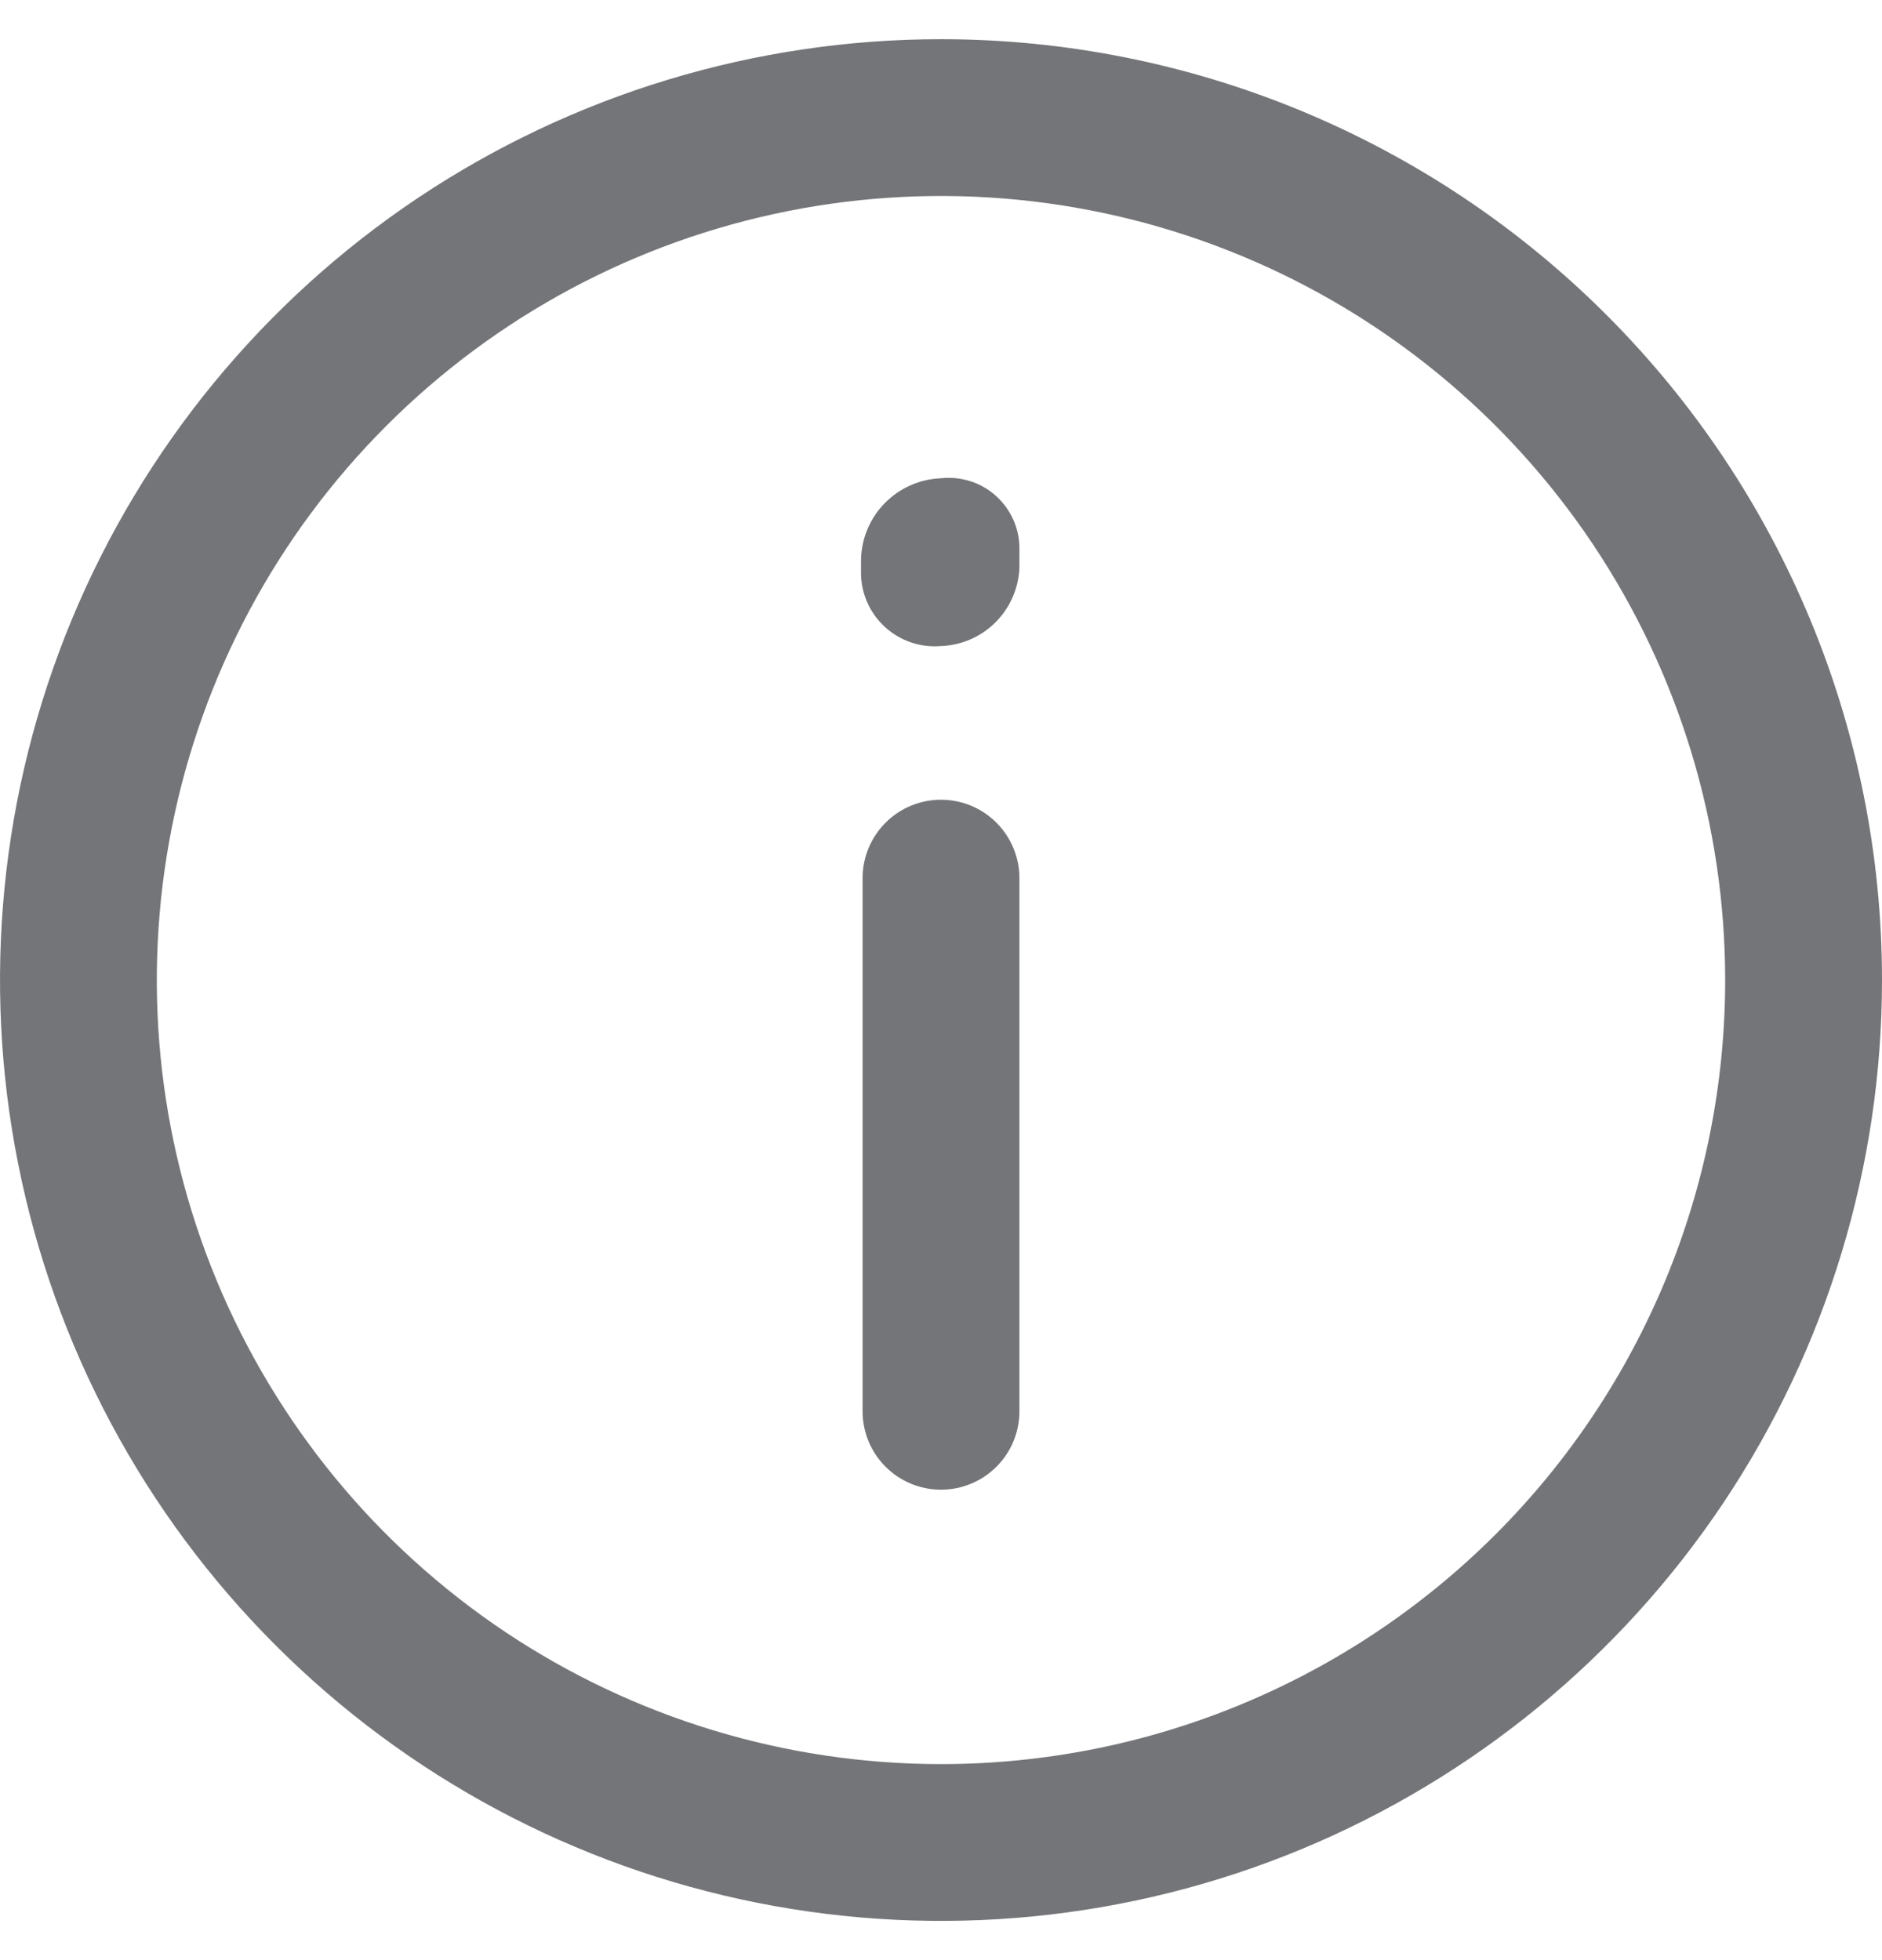 <svg width="24" height="25" viewBox="0 0 24 25" fill="none" xmlns="http://www.w3.org/2000/svg">
<path d="M12 0.5C9.627 0.5 7.307 1.204 5.333 2.522C3.36 3.841 1.822 5.715 0.913 7.908C0.005 10.101 -0.232 12.513 0.231 14.841C0.694 17.169 1.836 19.307 3.515 20.985C5.193 22.663 7.331 23.806 9.659 24.269C11.987 24.732 14.399 24.495 16.592 23.587C18.785 22.678 20.659 21.14 21.978 19.167C23.296 17.193 24 14.873 24 12.5C24 9.317 22.736 6.265 20.485 4.015C18.235 1.764 15.183 0.5 12 0.5ZM12 22.5C10.022 22.5 8.089 21.913 6.444 20.815C4.8 19.716 3.518 18.154 2.761 16.327C2.004 14.5 1.806 12.489 2.192 10.549C2.578 8.609 3.53 6.827 4.929 5.429C6.327 4.03 8.109 3.078 10.049 2.692C11.989 2.306 14 2.504 15.827 3.261C17.654 4.018 19.216 5.3 20.315 6.944C21.413 8.589 22 10.522 22 12.5C22 15.152 20.946 17.696 19.071 19.571C17.196 21.446 14.652 22.5 12 22.5Z" fill="#747578"/>
<path d="M12 10.2C11.735 10.2 11.48 10.305 11.293 10.493C11.105 10.681 11 10.935 11 11.2V18C11 18.265 11.105 18.52 11.293 18.707C11.48 18.895 11.735 19 12 19C12.265 19 12.519 18.895 12.707 18.707C12.895 18.52 13 18.265 13 18V11.2C13 10.935 12.895 10.681 12.707 10.493C12.519 10.305 12.265 10.2 12 10.2ZM12 6.1C11.729 6.11 11.473 6.224 11.283 6.417C11.093 6.611 10.985 6.869 10.98 7.14V7.3C10.979 7.431 11.006 7.56 11.058 7.679C11.11 7.799 11.187 7.906 11.283 7.995C11.379 8.083 11.492 8.151 11.616 8.193C11.739 8.235 11.87 8.251 12 8.24C12.262 8.23 12.511 8.122 12.696 7.936C12.881 7.751 12.99 7.502 13 7.24V7C13.001 6.873 12.975 6.747 12.923 6.631C12.872 6.515 12.796 6.411 12.702 6.326C12.607 6.24 12.496 6.176 12.375 6.138C12.254 6.099 12.126 6.086 12 6.1Z" fill="#747578"/>
</svg>
